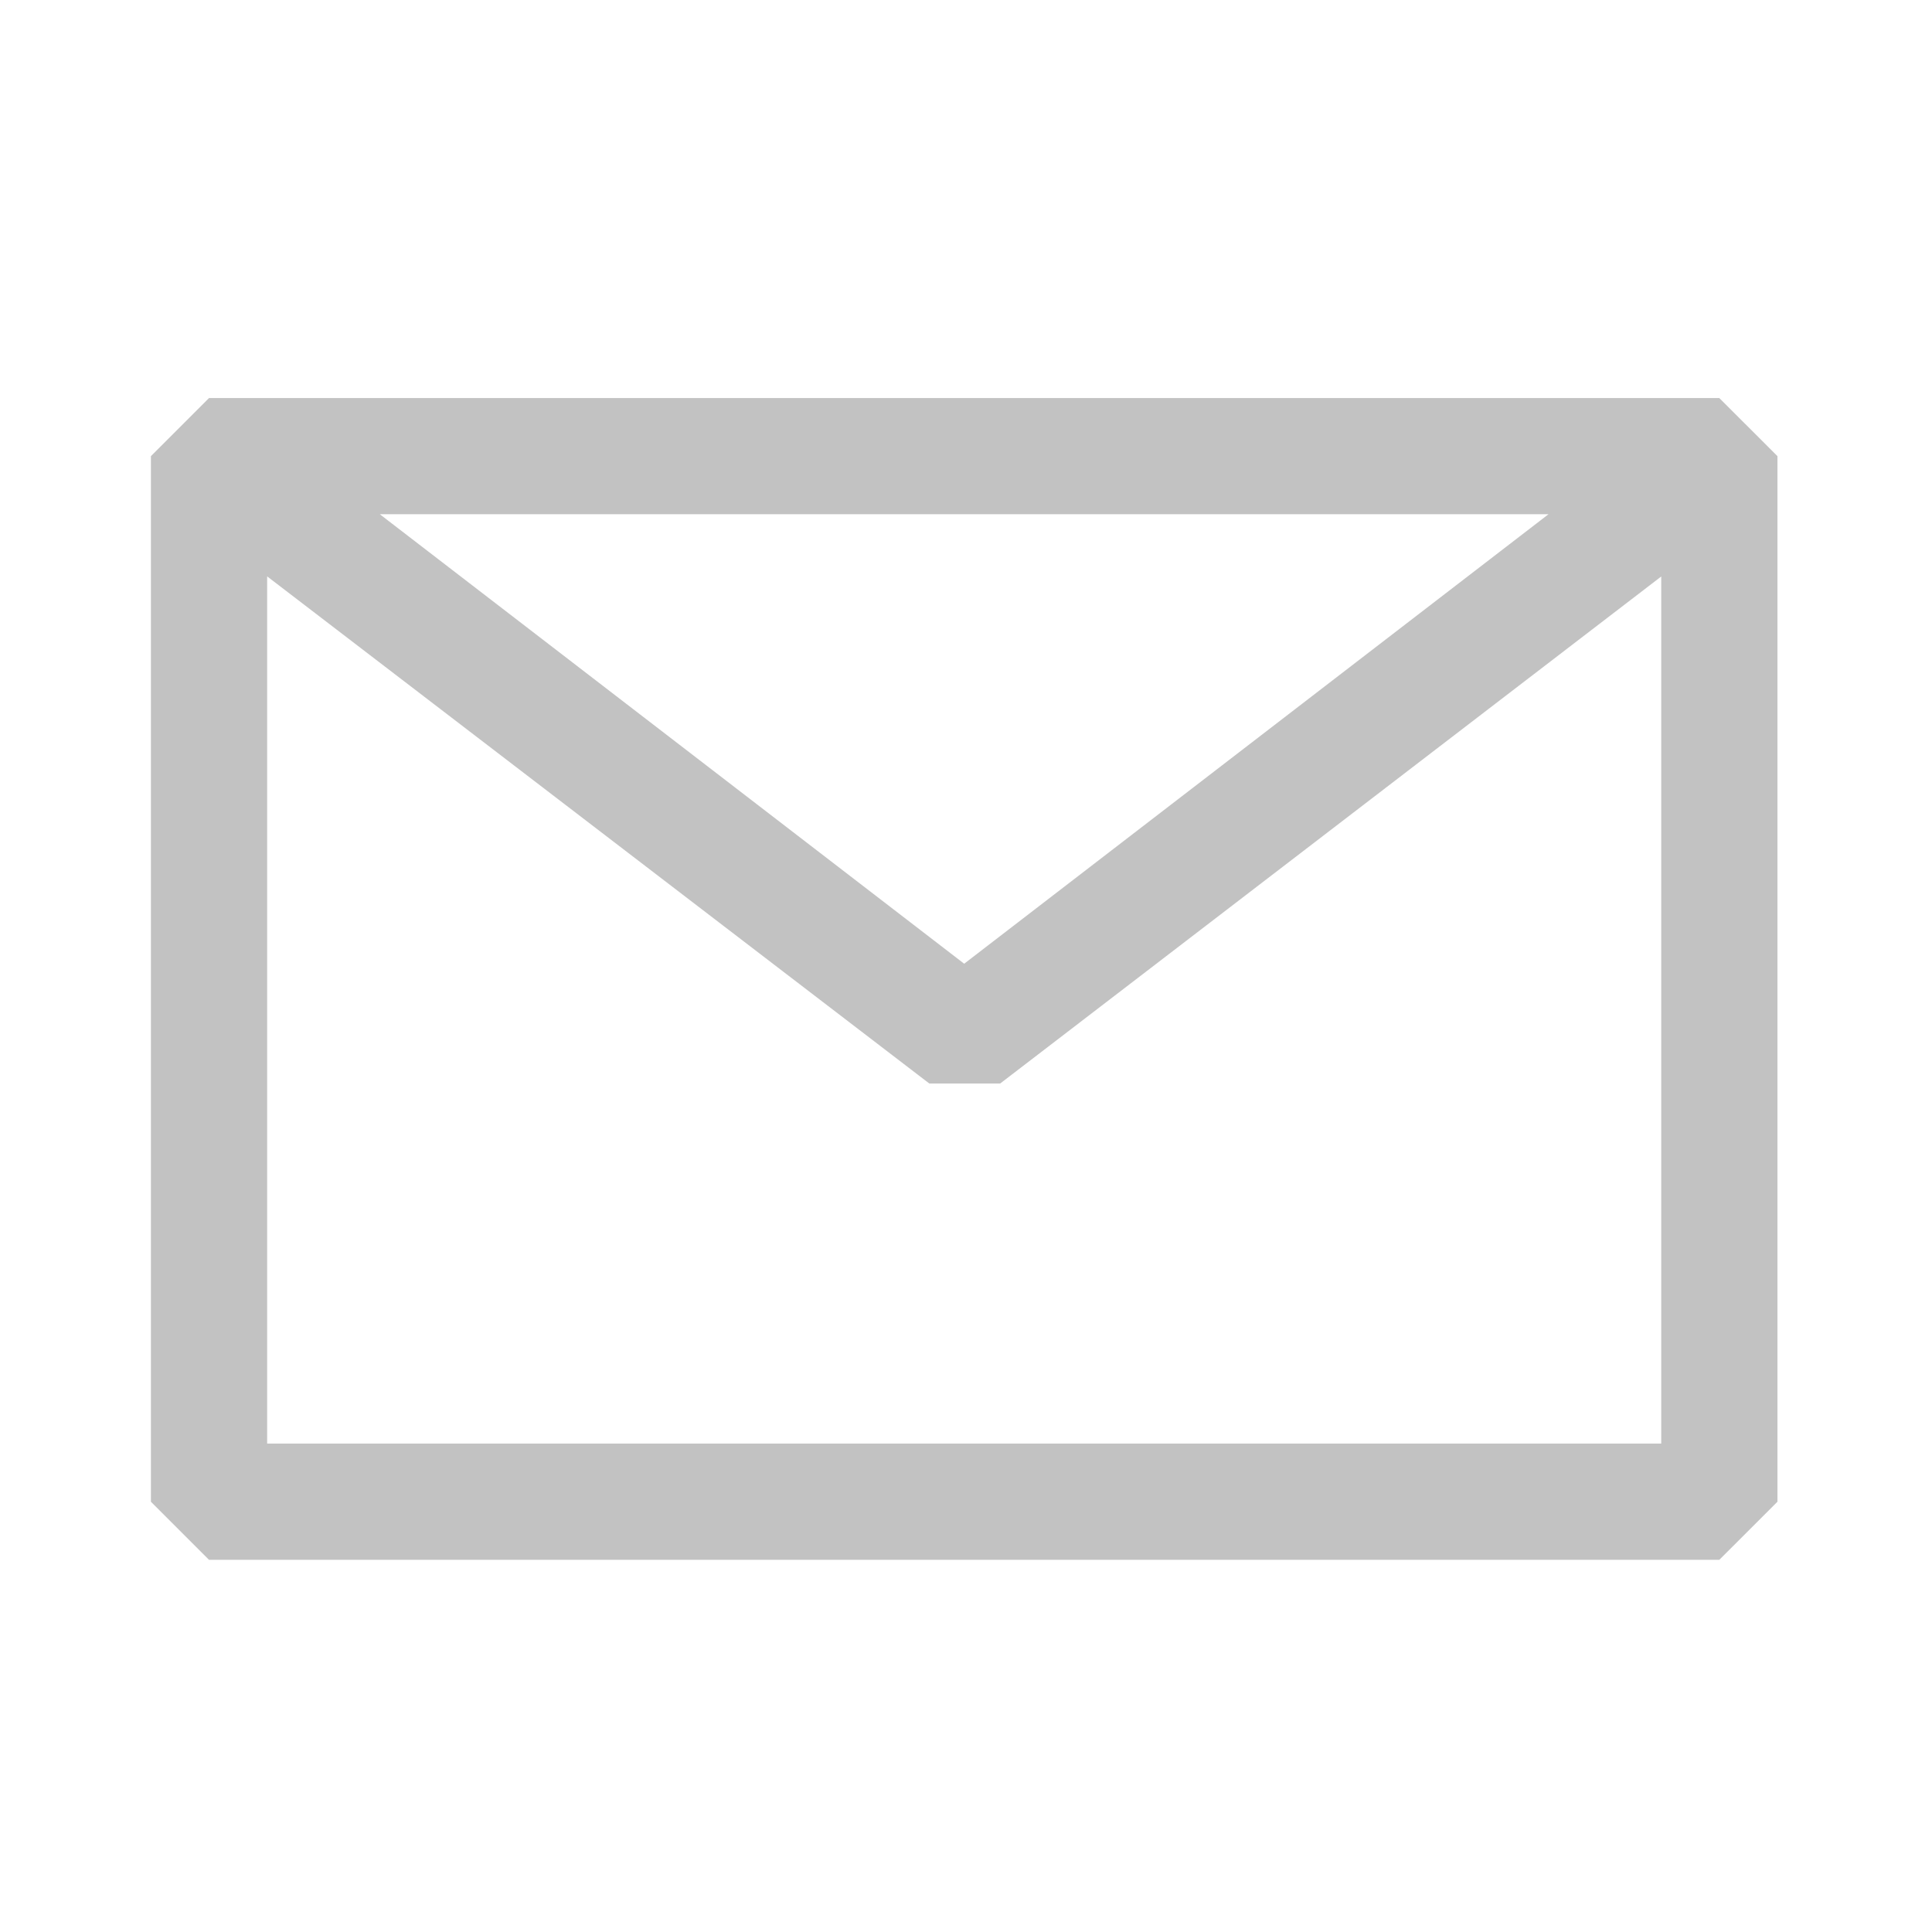 <svg width="33" height="33" viewBox="0 0 33 33" fill="none" xmlns="http://www.w3.org/2000/svg">
<g opacity="0.3">
<path fill-rule="evenodd" clip-rule="evenodd" d="M2.578 7.791L3.57 6.799H29.367L30.36 7.791V25.651L29.367 26.643H3.57L2.578 25.651V7.791ZM4.563 9.845V24.658H28.375V9.847L17.084 18.507H15.873L4.563 9.845ZM26.45 8.783H6.487L16.469 16.461L26.45 8.783Z" fill="#333333"/>
</g>
</svg>
